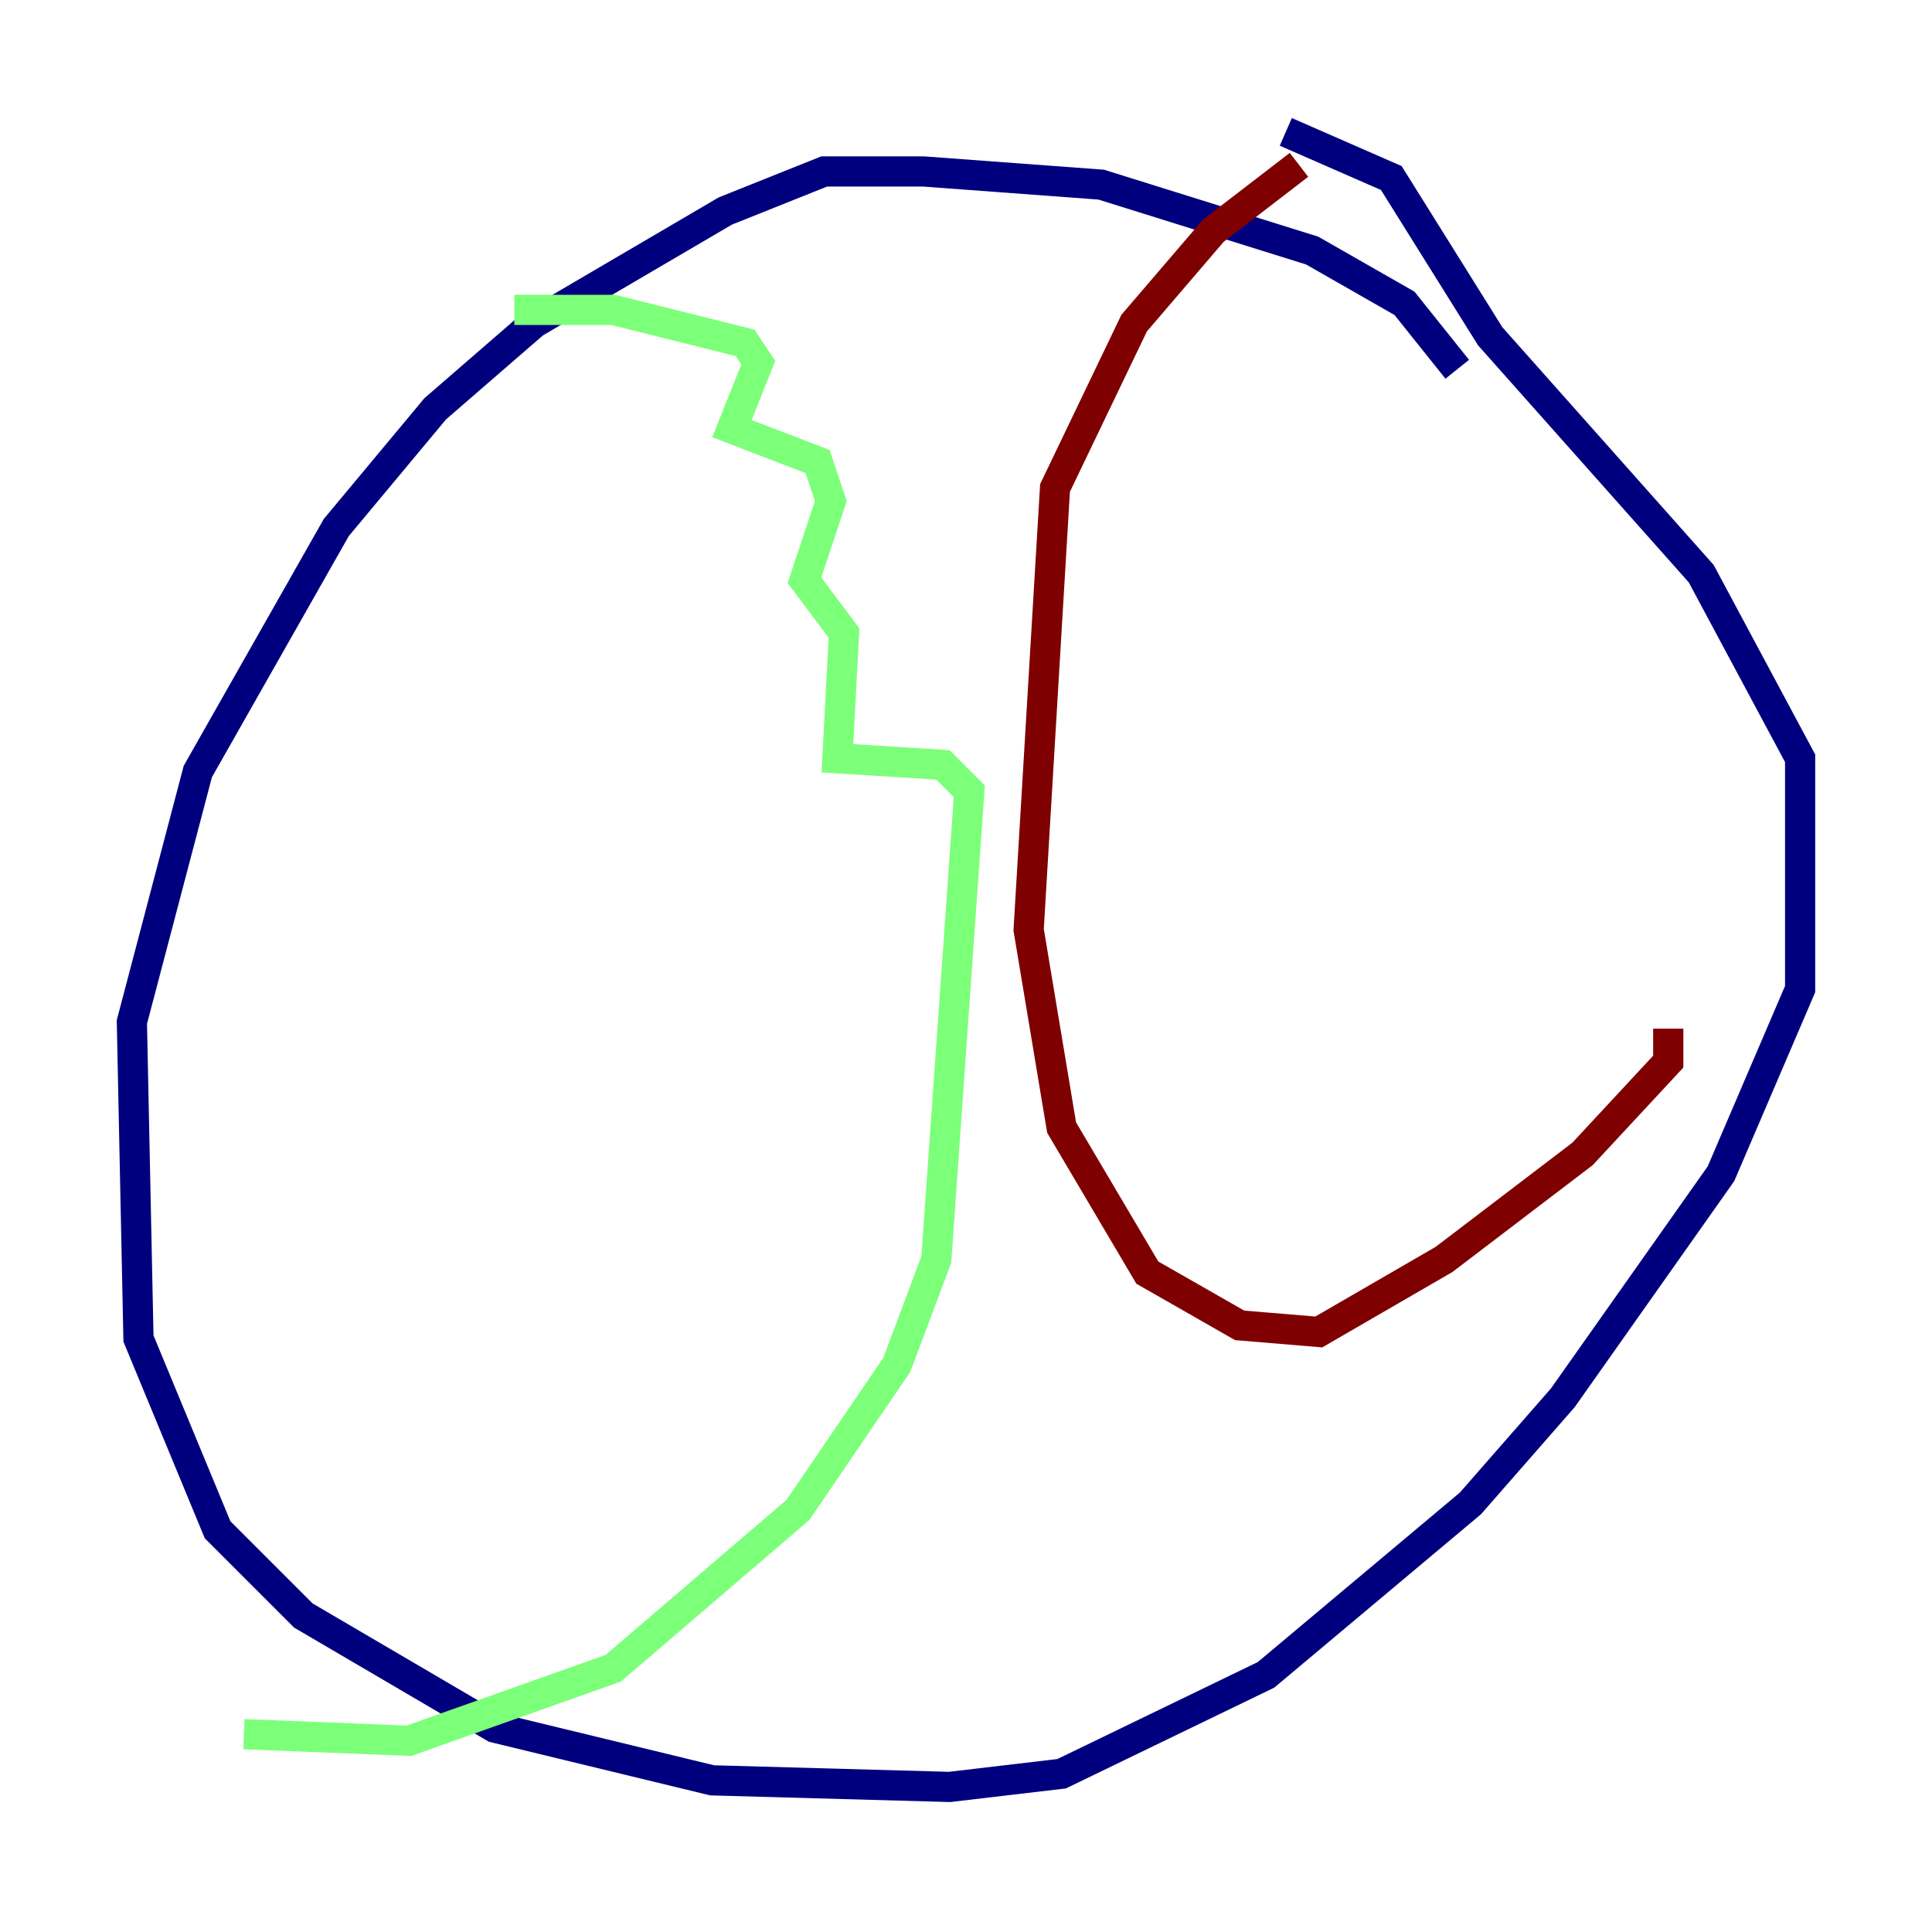 <?xml version="1.0" encoding="utf-8" ?>
<svg baseProfile="tiny" height="128" version="1.2" viewBox="0,0,128,128" width="128" xmlns="http://www.w3.org/2000/svg" xmlns:ev="http://www.w3.org/2001/xml-events" xmlns:xlink="http://www.w3.org/1999/xlink"><defs /><polyline fill="none" points="96.546,24.464 93.051,20.096 86.935,16.601 72.956,12.232 61.16,11.358 54.608,11.358 48.055,13.979 35.386,21.406 28.833,27.085 22.28,34.949 13.106,51.113 8.737,67.713 9.174,88.683 14.416,101.352 20.096,107.031 32.764,114.457 47.181,117.952 62.908,118.389 70.335,117.515 83.877,110.963 97.42,99.604 103.536,92.614 114.02,77.761 119.263,65.529 119.263,50.239 112.71,38.007 98.73,22.28 92.177,11.795 85.188,8.737" stroke="#00007f" stroke-width="2" /><polyline fill="none" points="34.075,20.532 40.628,20.532 49.365,22.717 50.239,24.027 48.492,28.396 54.171,30.58 55.044,33.201 53.297,38.444 55.918,41.939 55.481,50.239 62.471,50.676 64.218,52.423 62.034,83.44 59.413,90.43 52.86,100.041 40.628,110.526 27.085,115.331 16.164,114.894" stroke="#7cff79" stroke-width="2" /><polyline fill="none" points="86.061,10.921 80.382,15.29 75.14,21.406 69.898,32.328 68.15,61.597 70.335,74.703 76.014,84.314 82.13,87.809 87.372,88.246 95.672,83.44 104.846,76.451 110.526,70.335 110.526,68.15" stroke="#7f0000" stroke-width="2" /></svg>